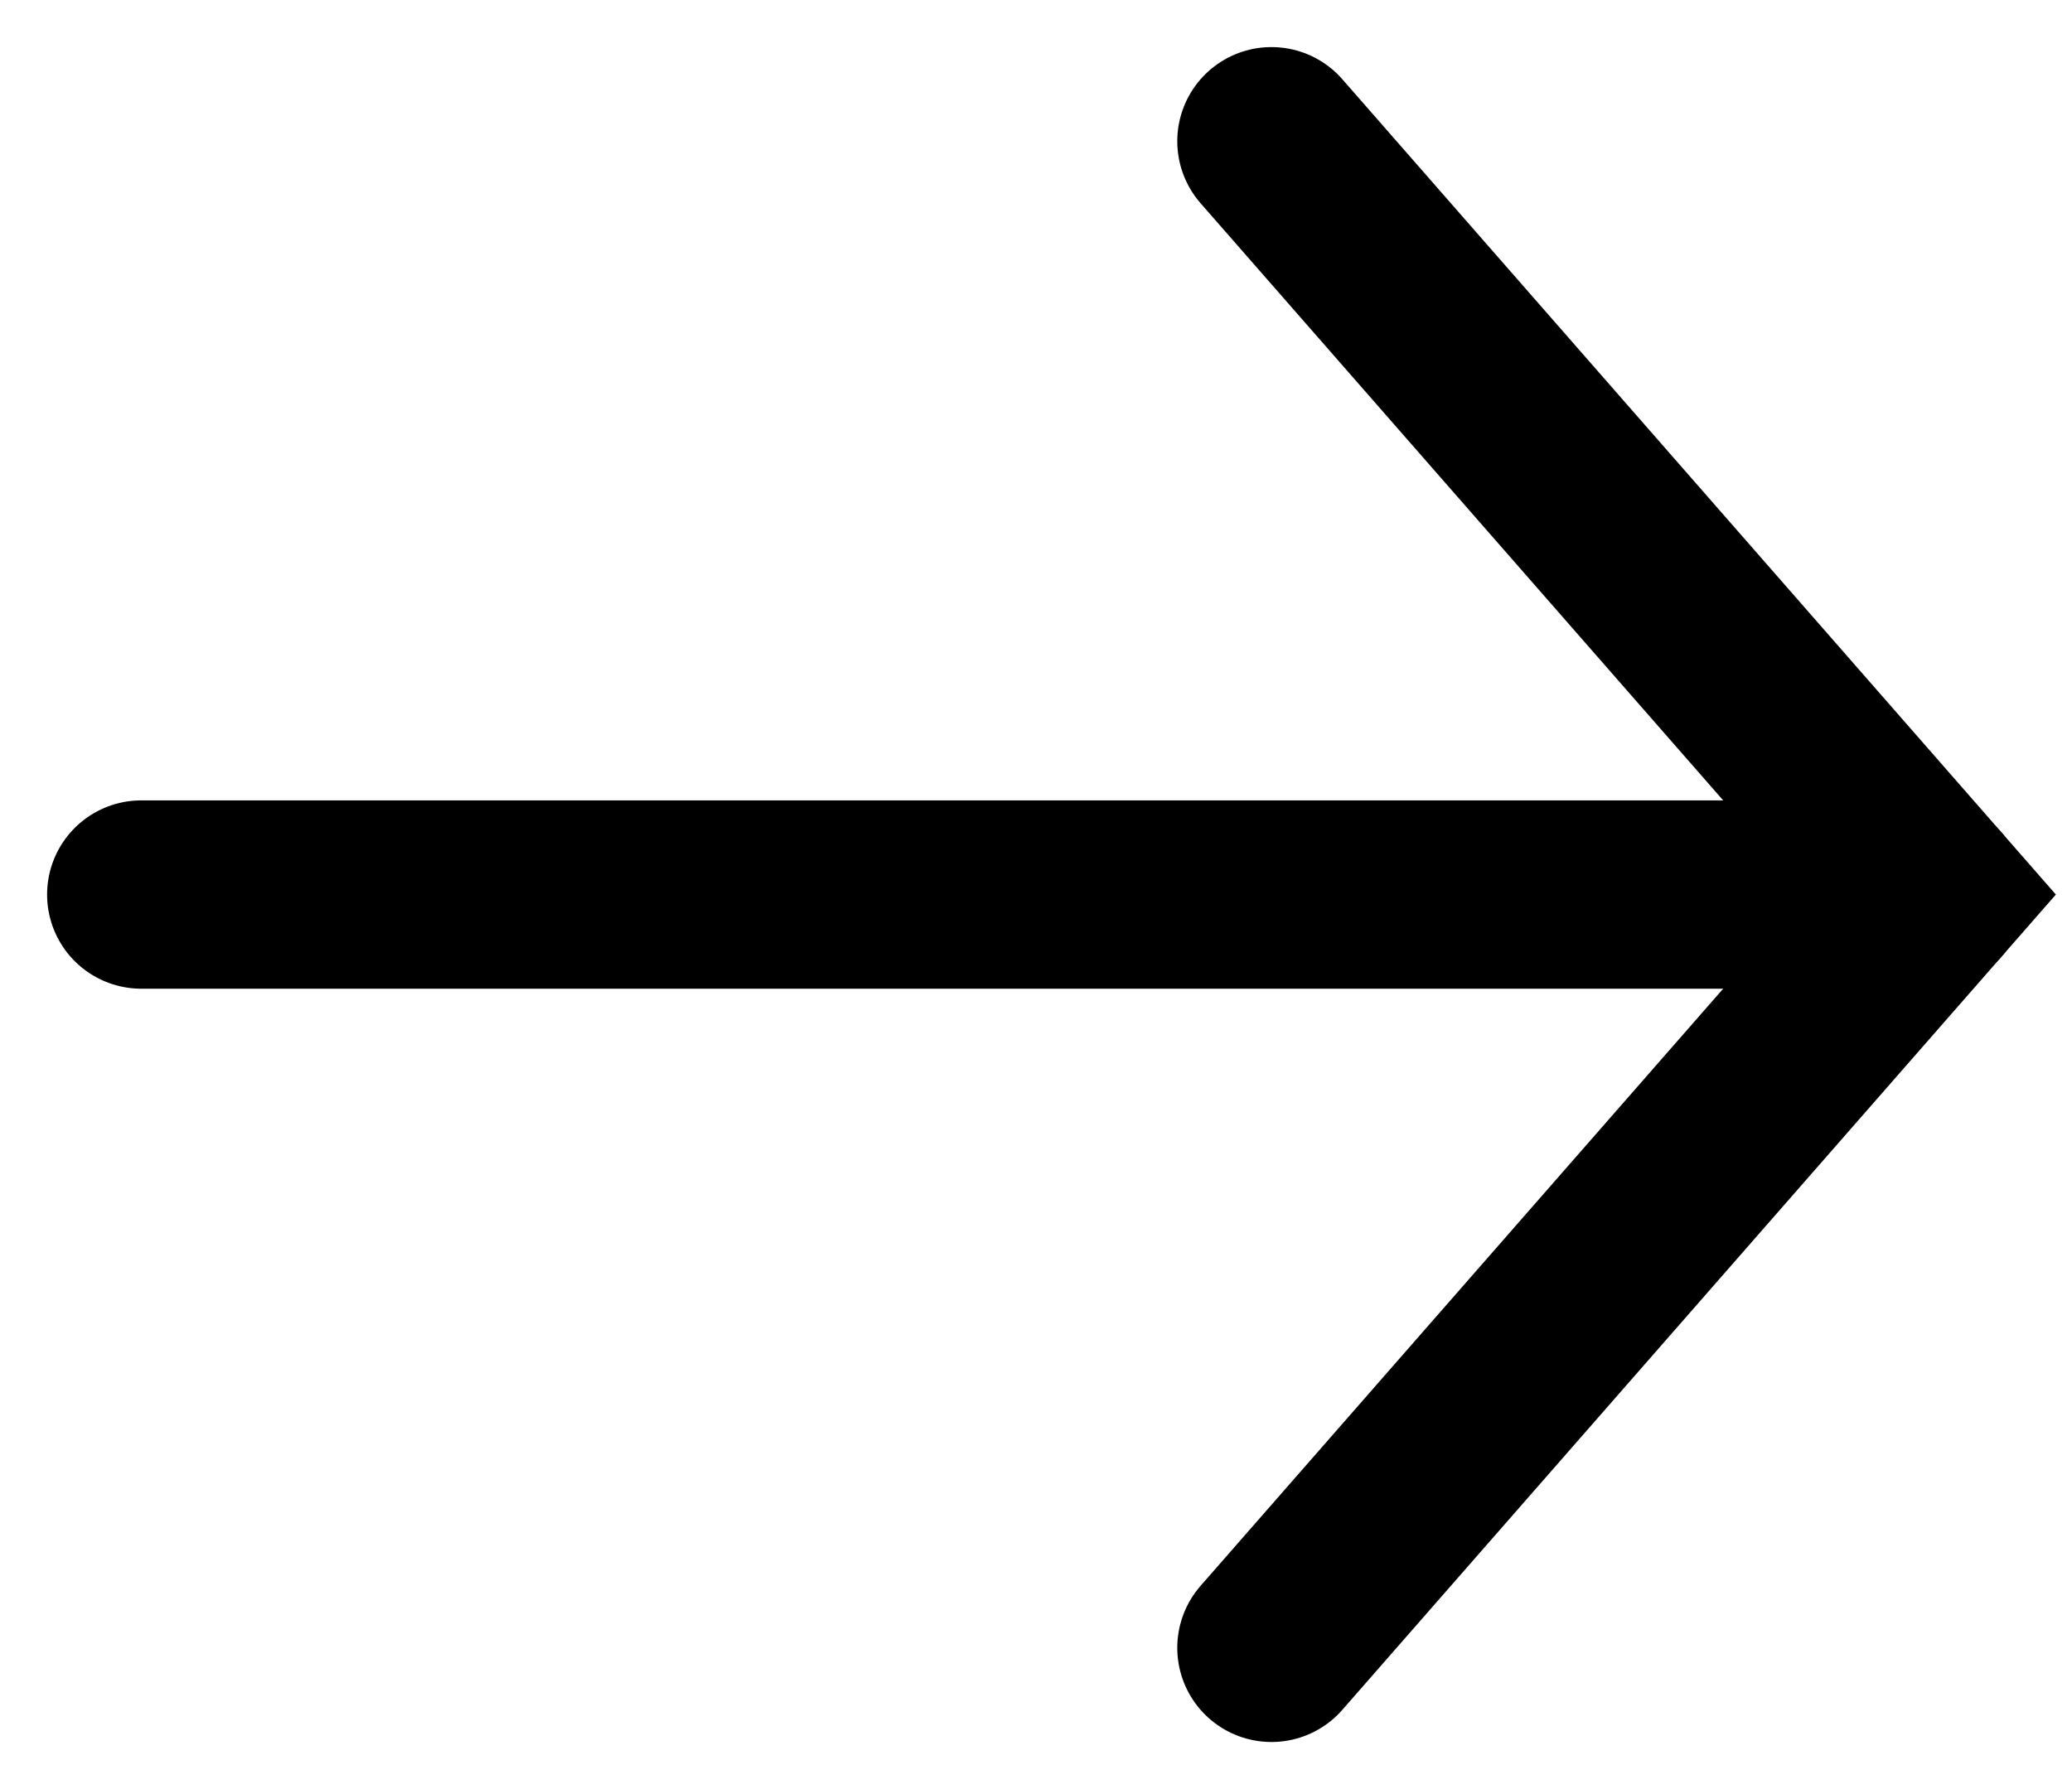 <svg width="22" height="19" viewBox="0 0 22 19" fill="none" xmlns="http://www.w3.org/2000/svg">
<path d="M20.5 9.5L1.5 9.5" stroke="black" stroke-width="2" stroke-linecap="round"/>
<path d="M13.5 1.5L20.5 9.5L13.5 17.5" stroke="black" stroke-width="2" stroke-linecap="round"/>
</svg>
